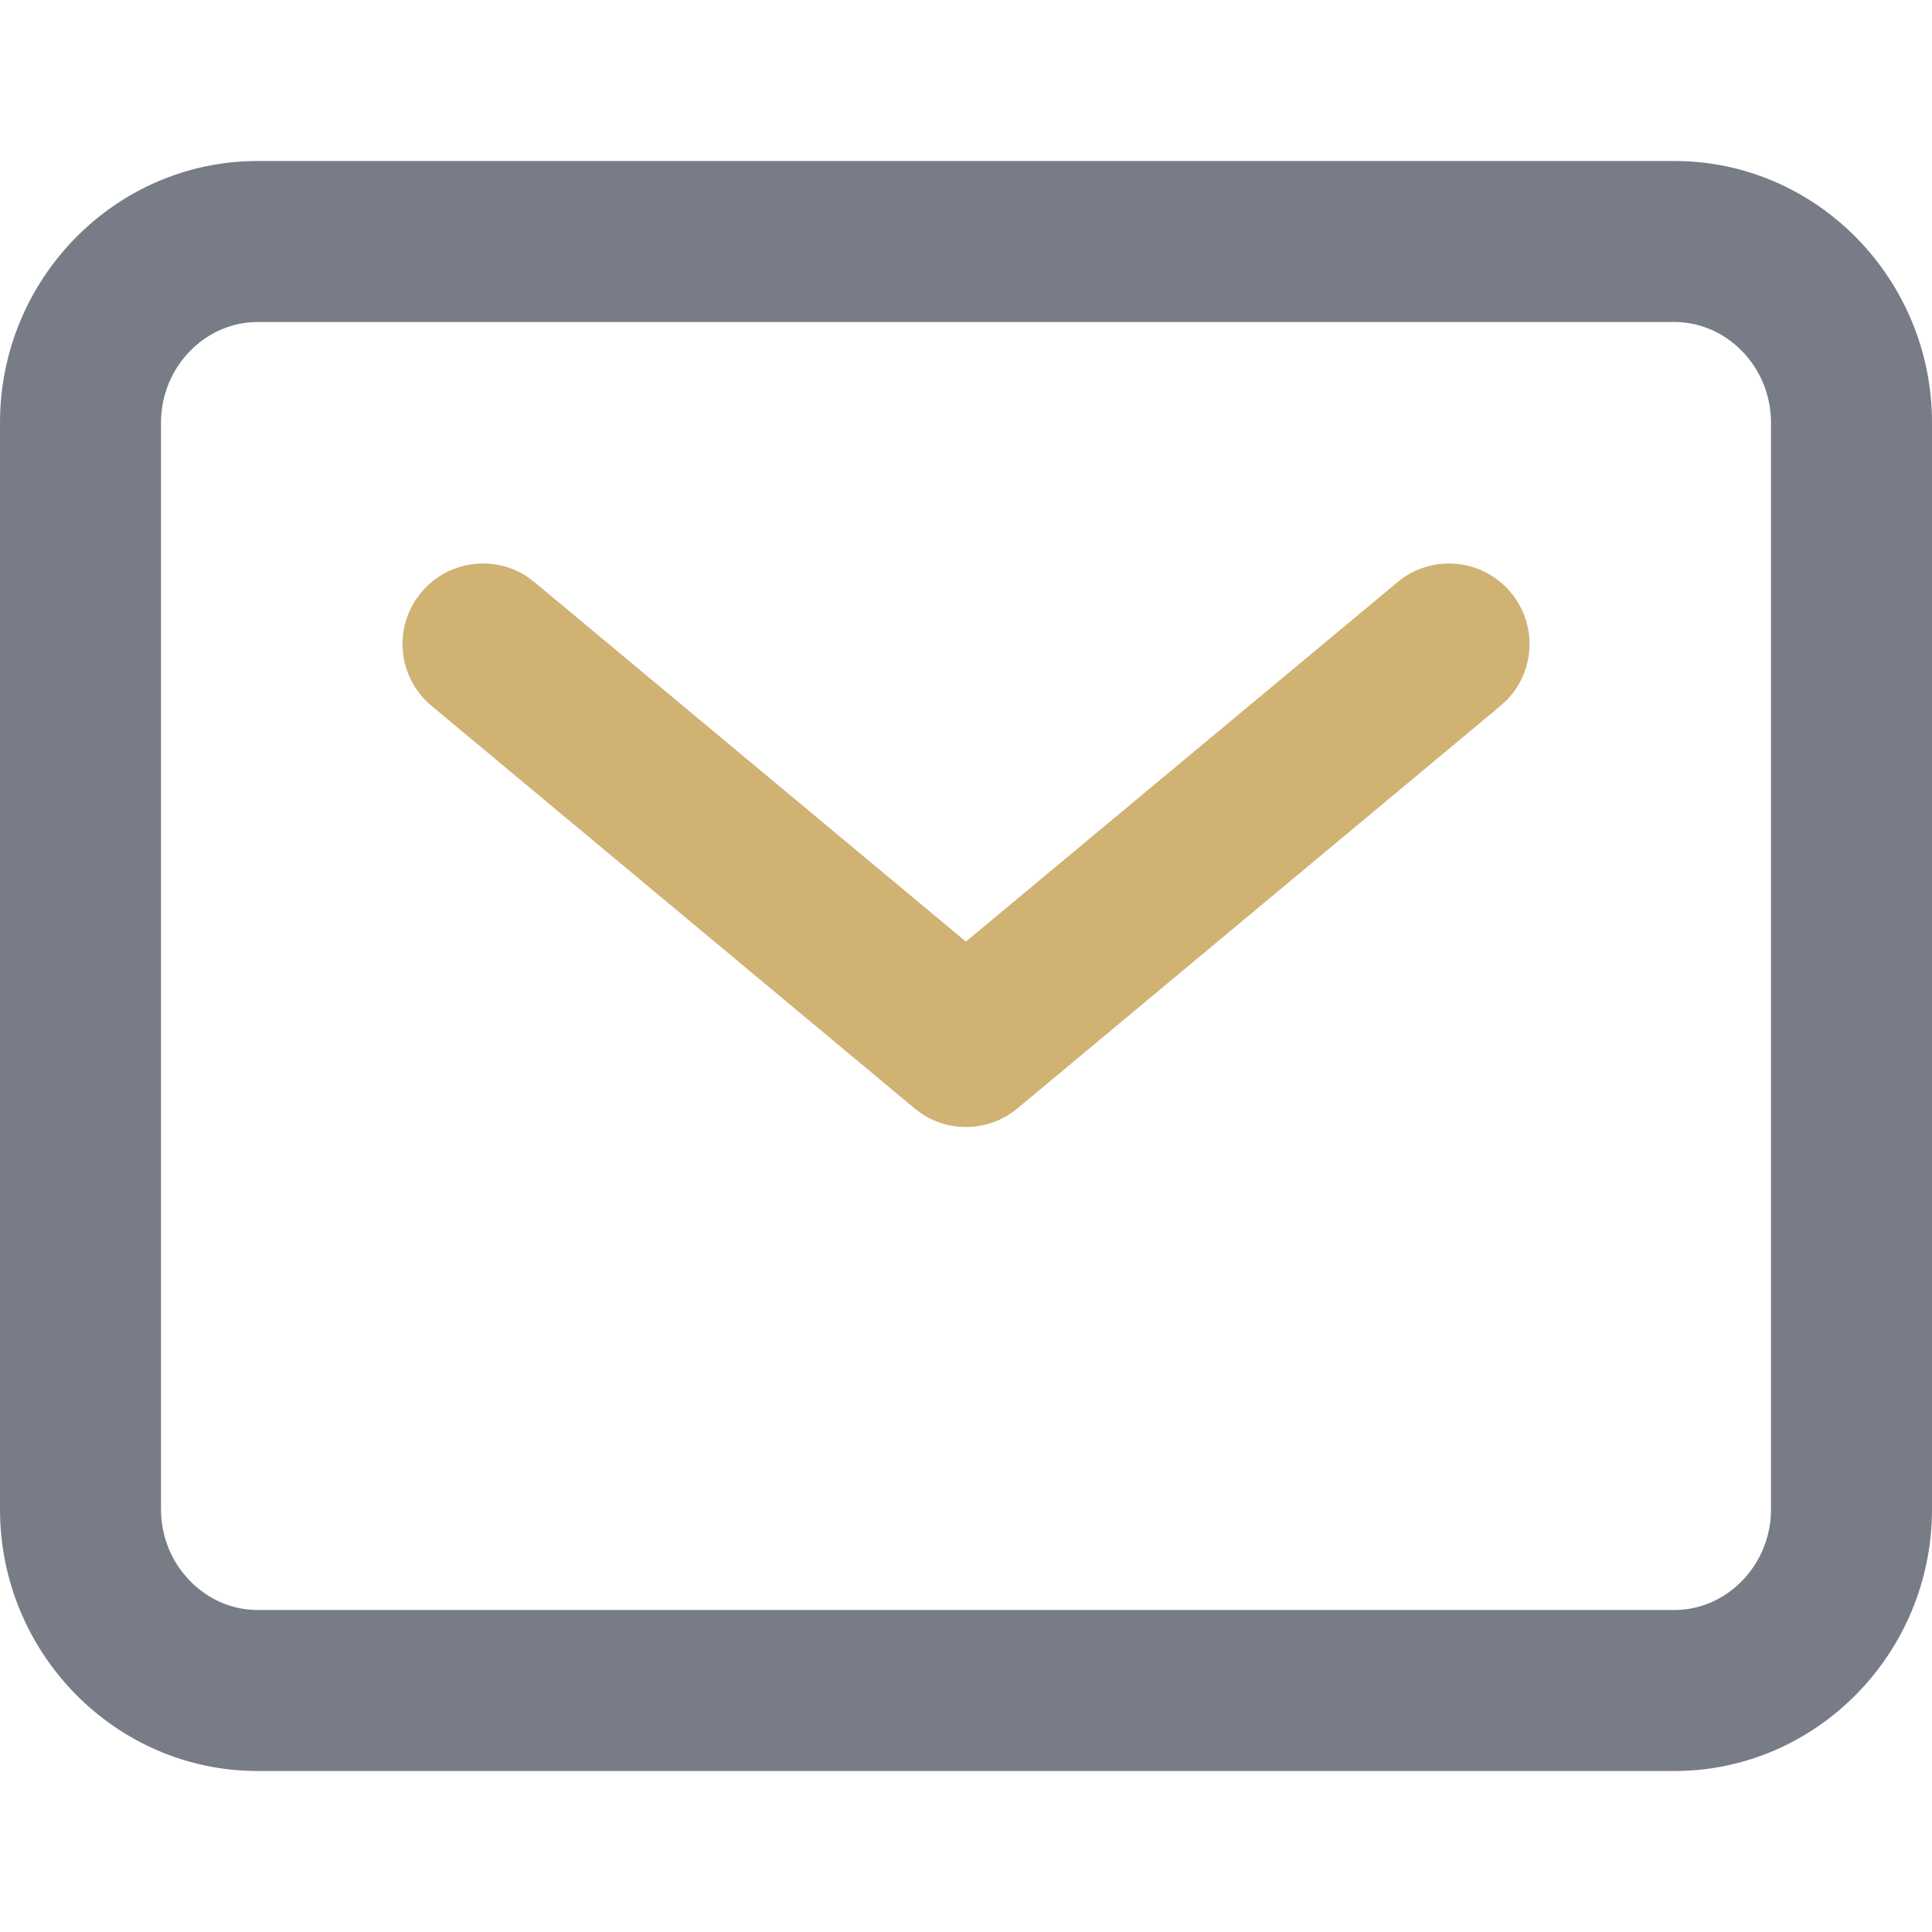 <?xml version="1.0" encoding="UTF-8"?>
<svg width="24px" height="24px" viewBox="0 0 24 24" version="1.1" xmlns="http://www.w3.org/2000/svg" xmlns:xlink="http://www.w3.org/1999/xlink">
    <title>ic-footer-email</title>
    <g id="Page-1" stroke="none" stroke-width="1" fill="none" fill-rule="evenodd">
        <g id="Search-results-width-1920px" transform="translate(-665, -3210)" fill-rule="nonzero">
            <g id="Footer" transform="translate(0, 2339)">
                <g id="Contacts" transform="translate(315, 848)">
                    <g id="Email" transform="translate(330, 0)">
                        <g id="Content" transform="translate(20, 16)">
                            <g id="Icon" transform="translate(0, 7)">
                                <g id="icon" transform="translate(0, 2)">
                                    <path d="M20.8,0 L3.2,0 C1.433,0 0,1.465 0,3.25 L0,16.75 C0,18.535 1.433,20 3.2,20 L20.8,20 C22.567,20 24,18.535 24,16.75 L24,3.25 C24,1.465 22.567,0 20.8,0 Z M3.2,2 L20.8,2 C21.453,2 22,2.56 22,3.25 L22,16.75 C22,17.44 21.453,18 20.8,18 L3.2,18 C2.547,18 2,17.44 2,16.75 L2,3.25 C2,2.56 2.547,2 3.2,2 Z" id="path" fill="#787C86"></path>
                                    <path d="M17.36,5.232 C17.784,4.878 18.415,4.936 18.768,5.36 C19.095,5.751 19.071,6.319 18.732,6.682 L18.64,6.768 L12.64,11.768 C12.303,12.049 11.827,12.075 11.465,11.845 L11.36,11.768 L5.36,6.768 C4.936,6.415 4.878,5.784 5.232,5.36 C5.558,4.968 6.121,4.889 6.539,5.157 L6.64,5.232 L11.999,9.697 L17.36,5.232 Z" id="path" fill="#D0B273"></path>
                                </g>
                            </g>
                        </g>
                    </g>
                </g>
            </g>
        </g>
    </g>
</svg>